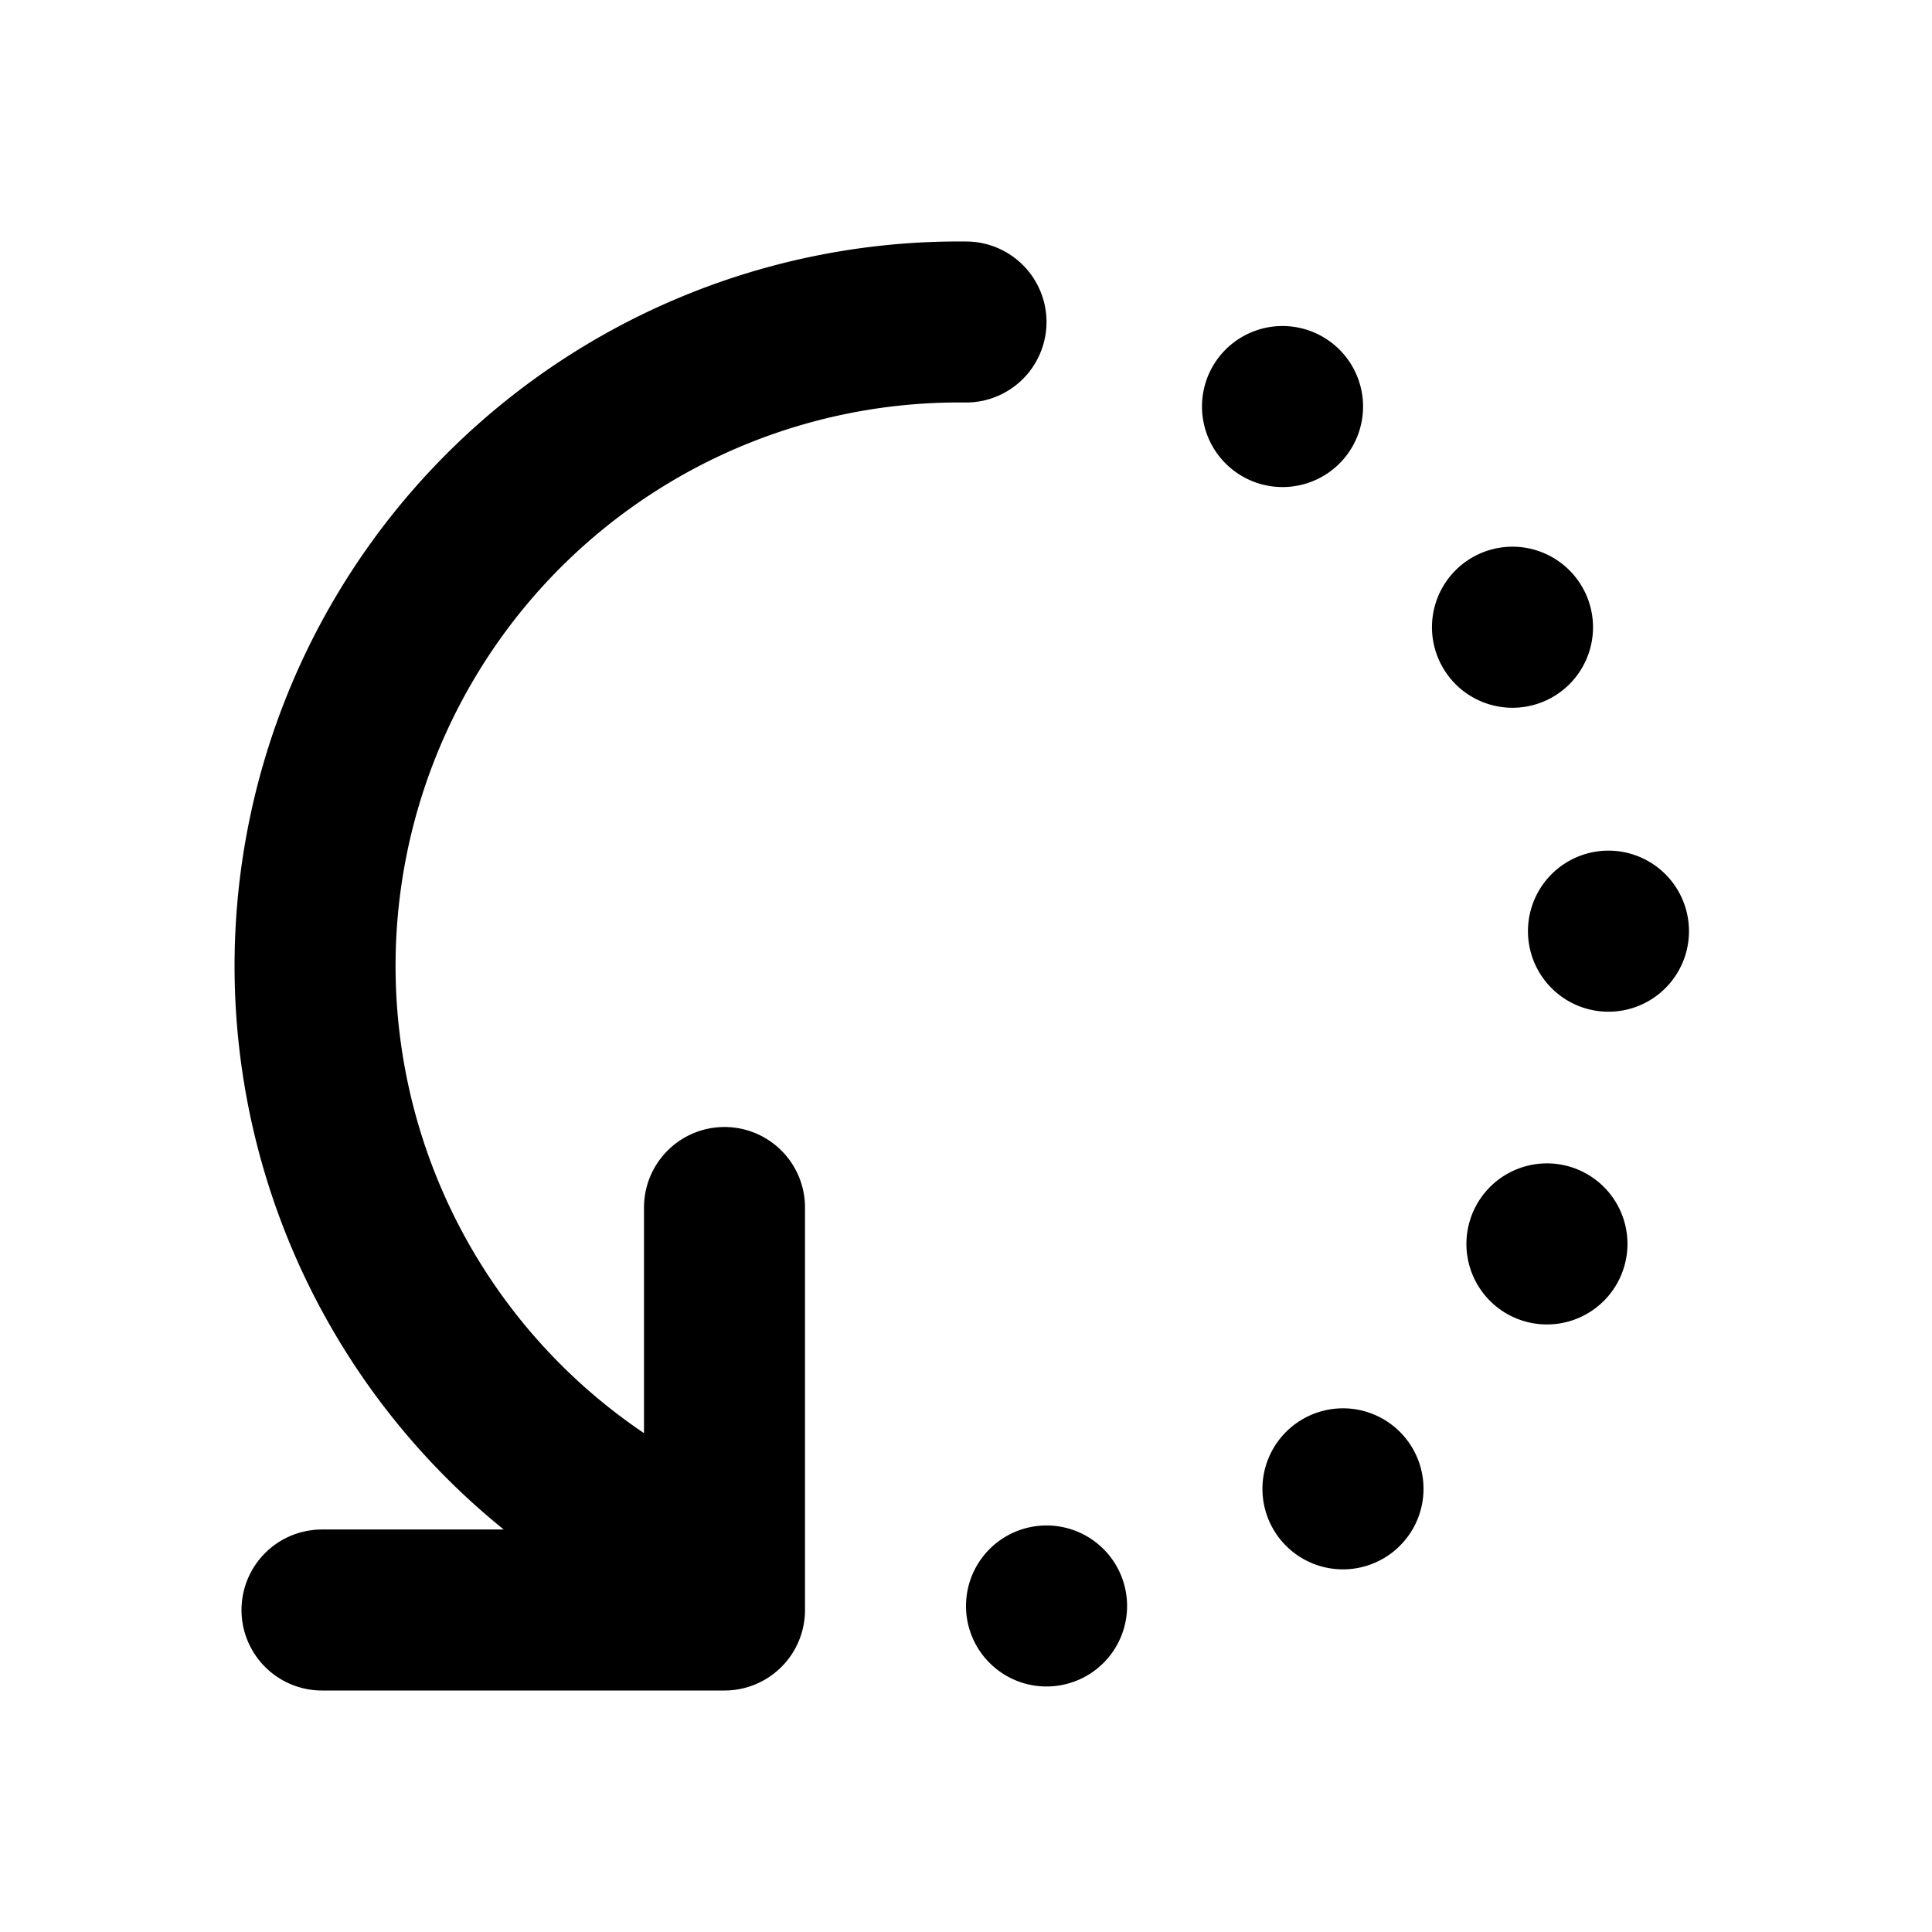 <svg xmlns="http://www.w3.org/2000/svg" class="icon icon-tabler icon-tabler-rotate-2" width="24" height="24" viewBox="0 0 24 24" stroke-width="2" stroke="currentColor" fill="none" stroke-linecap="round" stroke-linejoin="round">
  <path stroke="none" d="M0 0h24v24H0z"/>
  <path d="M12 4a8 8 0 0 0 -3 15.45m0 -4.45v5h-5" />
  <path d="M13 19.95a8 8 0 0 0 2 -15.35" stroke-dasharray=".001 4" />
</svg>


